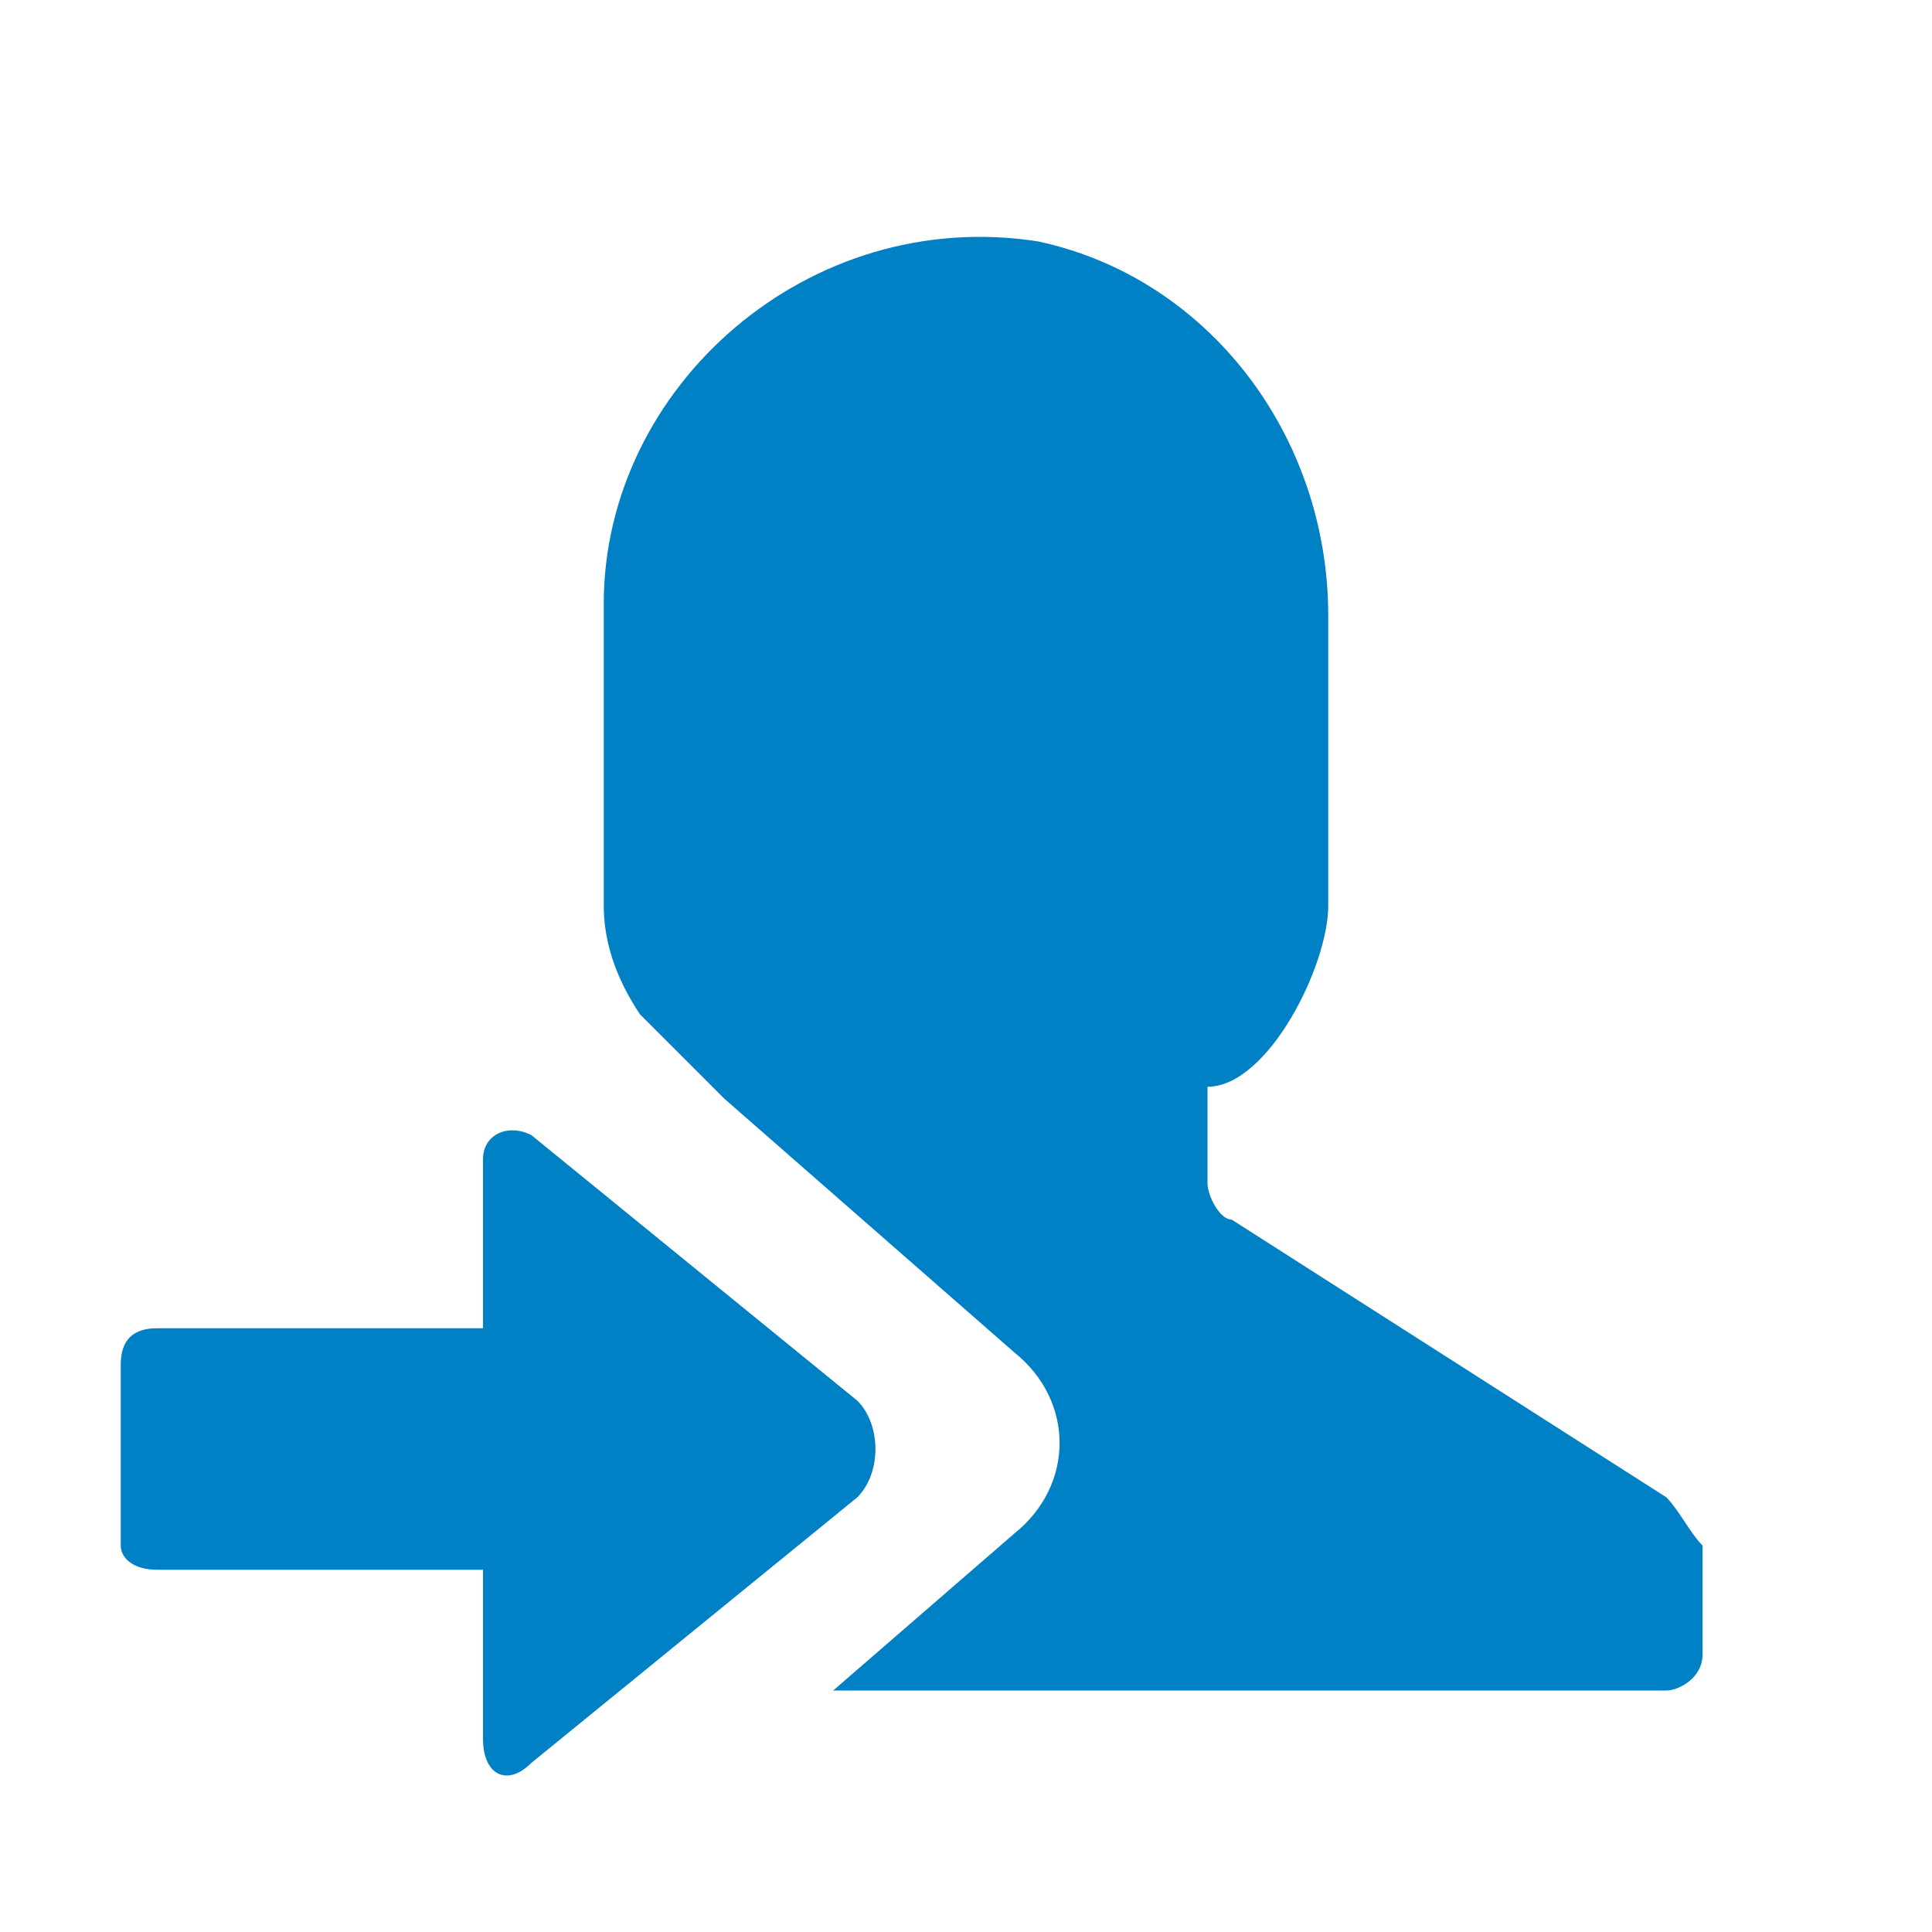 <svg xmlns="http://www.w3.org/2000/svg" viewBox="0 0 16 16" width="16" height="16">
<cis-semantic>primary</cis-semantic>
<g id="sync_x5F_constraint_x5F_0">
</g>
<g id="taskrelation_x5F_0_x5F_0">
</g>
<g id="taskrelation_x5F_1_x5F_0">
</g>
<g id="taskrelation_x5F_0_x5F_1">
</g>
<g id="taskrelation_x5F_1_x5F_1">
</g>
<g id="sync_x5F_constraint_x5F_1">
</g>
<g id="issue">
</g>
<g id="issue_x5F_24x24">
</g>
<g id="issue_x5F_ja">
</g>
<g id="issue_x5F_nein">
</g>
<g id="issue_x5F_offen">
</g>
<g id="task">
</g>
<g id="task_x5F_24x24">
</g>
<g id="task_x5F_0_x5F_0">
</g>
<g id="task_x5F_1_x5F_0">
</g>
<g id="milestones">
</g>
<g id="QualityGate_x5F_RedGreenYellow_x5F_rot">
</g>
<g id="resource_x5F_status_x5F_3">
</g>
<g id="QualityGate_x5F_RedGreenYellow_x5F_">
</g>
<g id="QualityGate_x5F_RedGreenYellow_x5F_leer">
</g>
<g id="resource_x5F_status_x5F_">
</g>
<g id="resource_x5F_status_x5F_0">
</g>
<g id="QualityGate_x5F_RedGreenYellow_x5F_gelb">
</g>
<g id="resource_x5F_status_x5F_2">
</g>
<g id="QualityGate_x5F_RedGreenYellow_x5F_gruen">
</g>
<g id="resource_x5F_status_x5F_1">
</g>
<g id="project">
	<g id="glyph_31_">
	</g>
</g>
<g id="project_x5F_1_x5F_">
</g>
<g id="sub_x5F_project_x5F_1">
</g>
<g id="gantt_x5F_chart">
</g>
<g id="Deliverable_x5F_RedGreenYellow_x5F_">
</g>
<g id="Deliverable_x5F_RedGreenYellow_x5F_gruen">
</g>
<g id="Deliverable_x5F_RedGreenYellow_x5F_gelb">
</g>
<g id="Deliverable_x5F_RedGreenYellow_x5F_rot">
</g>
<g id="Ressource_x5F_Assignment_x5F_7">
	<g id="glyph_52_">
		<path fill="#0080C5" d="M13.8,12.4l-3.6-2.3C10.1,10.1,10,9.9,10,9.8V9c0.5,0,1-1,1-1.5l0-2.4c0-1.5-1-2.8-2.4-3.1
			C6.7,1.7,5,3.2,5,5v2.5c0,0.3,0.1,0.6,0.3,0.9L5.9,9L6,9.1l2.4,2.1c0.5,0.4,0.5,1.1,0,1.5L6.9,14h6.9c0.1,0,0.3-0.1,0.3-0.3v-0.9
			C14,12.7,13.9,12.5,13.8,12.4z"/>
		<path fill="#0080C5" d="M7.1,11.6L4.4,9.4C4.2,9.3,4,9.4,4,9.6V11H1.3C1.1,11,1,11.1,1,11.3v1.5C1,12.9,1.1,13,1.3,13H4v1.4
			c0,0.3,0.2,0.4,0.4,0.2l2.7-2.2C7.3,12.2,7.3,11.8,7.1,11.6z"/>
	</g>
</g>
<g id="Ressource_x5F_Demand_x5F_5">
</g>
<g id="project_x5F_0_x5F_">
</g>
<g id="project_x5F_0_x5F_0">
</g>
<g id="Checklist_x5F_Item_x5F_Germanschoolmarks_x5F_1">
</g>
<g id="Checklist_x5F_Item_x5F_Germanschoolmarks_x5F_2">
</g>
<g id="Checklist_x5F_Item_x5F_Germanschoolmarks_x5F_3">
</g>
<g id="Checklist_x5F_Item_x5F_Germanschoolmarks_x5F_4">
</g>
<g id="Checklist_x5F_Item_x5F_Germanschoolmarks_x5F_5">
</g>
<g id="Checklist_x5F_Item_x5F_Germanschoolmarks_x5F_6">
</g>
<g id="Checklist_x5F_GermanSchoolmarks_x5F_1">
</g>
<g id="Checklist_x5F_GermanSchoolmarks_x5F_2">
</g>
<g id="Checklist_x5F_GermanSchoolmarks_x5F_3">
</g>
<g id="Checklist_x5F_GermanSchoolmarks_x5F_4">
</g>
<g id="Checklist_x5F_GermanSchoolmarks_x5F_5">
</g>
<g id="Checklist_x5F_GermanSchoolmarks_x5F_6">
</g>
<g id="cdb_x5F_docfolder_x5F_dynamic">
</g>
<g id="cdb_x5F_docfolder_x5F_exact">
</g>
<g id="folder">
</g>
<g id="cdb_x5F_docfolder_x5F_dynamic_x5F_open">
</g>
<g id="cdb_x5F_docfolder_x5F_exact_x5F_open">
</g>
<g id="folderopen">
</g>
<g id="effort">
</g>
<g id="cdbpcs_x5F_project_x5F_overview">
</g>
<g id="cdbwf_x5F_refresh">
</g>
<g id="calendar">
</g>
<g id="glyph_39_">
</g>
<g id="Checklist_x5F_RedGreenYellow_x5F__1_">
</g>
<g id="Checklist_x5F_RedGreenYellow_x5F_gruen">
</g>
<g id="Checklist_x5F_RedGreenYellow_x5F_gelb">
</g>
<g id="Checklist_x5F_RedGreenYellow_x5F_rot">
</g>
<g id="checklist_1_">
</g>
<g id="Checklist_x5F_Item_x5F_RedGreenYellow_x5F_">
</g>
<g id="Checklist_x5F_Item_x5F_GermanSchoolmarks_x5F_">
</g>
<g id="Checklist_x5F_GermanSchoolmarks_x5F_">
</g>
<g id="Checklist_x5F_Item_x5F_GermanSchoolmarks_x5F_nicht_x5F_relevant">
</g>
<g id="Checklist_x5F_Item_x5F_RedGreenYellow_x5F_nicht_x5F_relevant">
</g>
<g id="Checklist_x5F_Item_x5F_RedGreenYellow_x5F_gelb">
</g>
<g id="Checklist_x5F_Item_x5F_RedGreenYellow_x5F_rot">
</g>
<g id="Checklist_x5F_Item_x5F_RedGreenYellow_x5F_gruen">
</g>
<g id="sub_x5F_project_x5F_0">
</g>
<g id="sync_x5F_task_x5F_0">
</g>
<g id="sync_x5F_task_x5F_1">
</g>
<g id="task_x5F_0_x5F_1_1_">
</g>
</svg>
